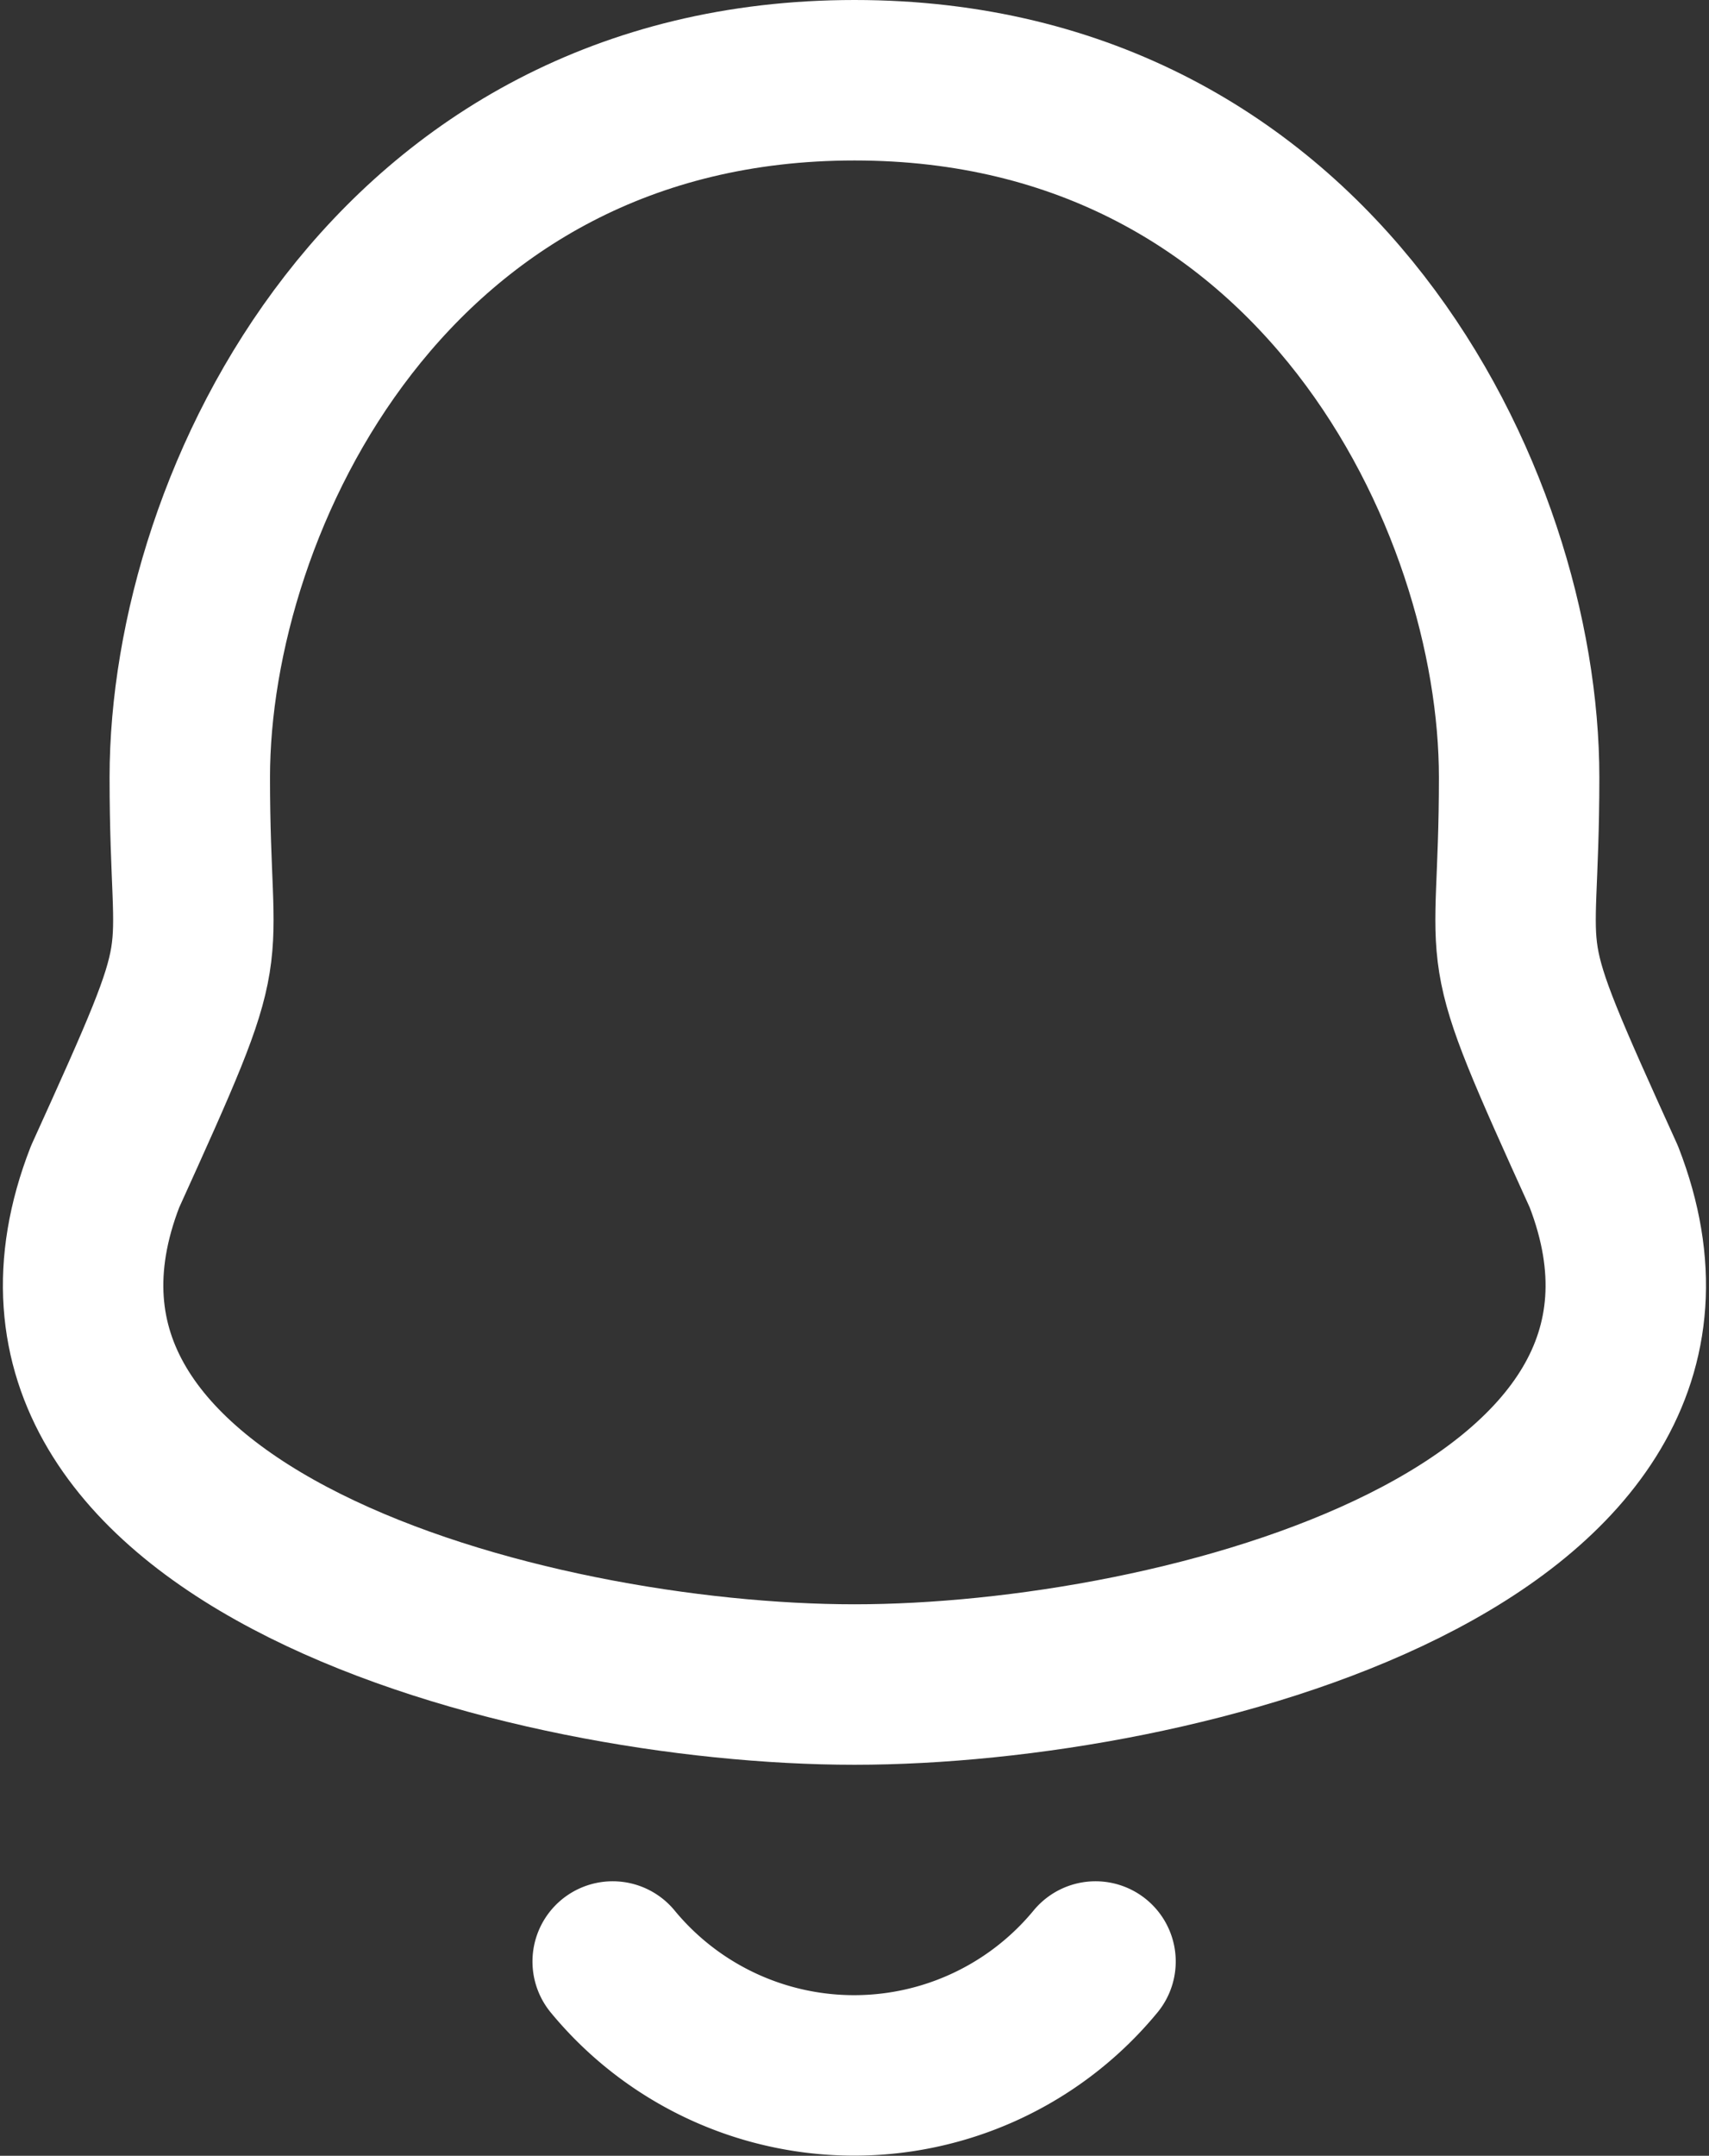 <svg xmlns="http://www.w3.org/2000/svg" width="21.305" height="26.867" viewBox="0 0 21.305 26.867">
  <rect x="0" y="0" width="21.305" height="26.867" fill="#333333" stroke="none"/>
  <g id="Notification" transform="translate(-3.578 -1.514)">
    <path id="Path_57966" data-name="Path 57966" d="M14.231,2.514c-5.777,0-8.287,5.231-8.287,8.689,0,2.584.375,1.824-1.056,4.976-1.747,4.493,5.278,6.329,9.342,6.329s11.088-1.836,9.342-6.329c-1.431-3.153-1.056-2.392-1.056-4.976C22.517,7.745,20.006,2.514,14.231,2.514Z" fill="none" stroke="#fff" stroke-linecap="round" stroke-linejoin="round" stroke-width="2" fill-rule="evenodd"/>
    <path id="Path_57967" data-name="Path 57967" d="M15.7,20.512a3.9,3.9,0,0,1-6.019,0" transform="translate(1.535 5.448)" fill="none" stroke="#fff" stroke-linecap="round" stroke-linejoin="round" stroke-width="2"/>
  </g>
</svg>
